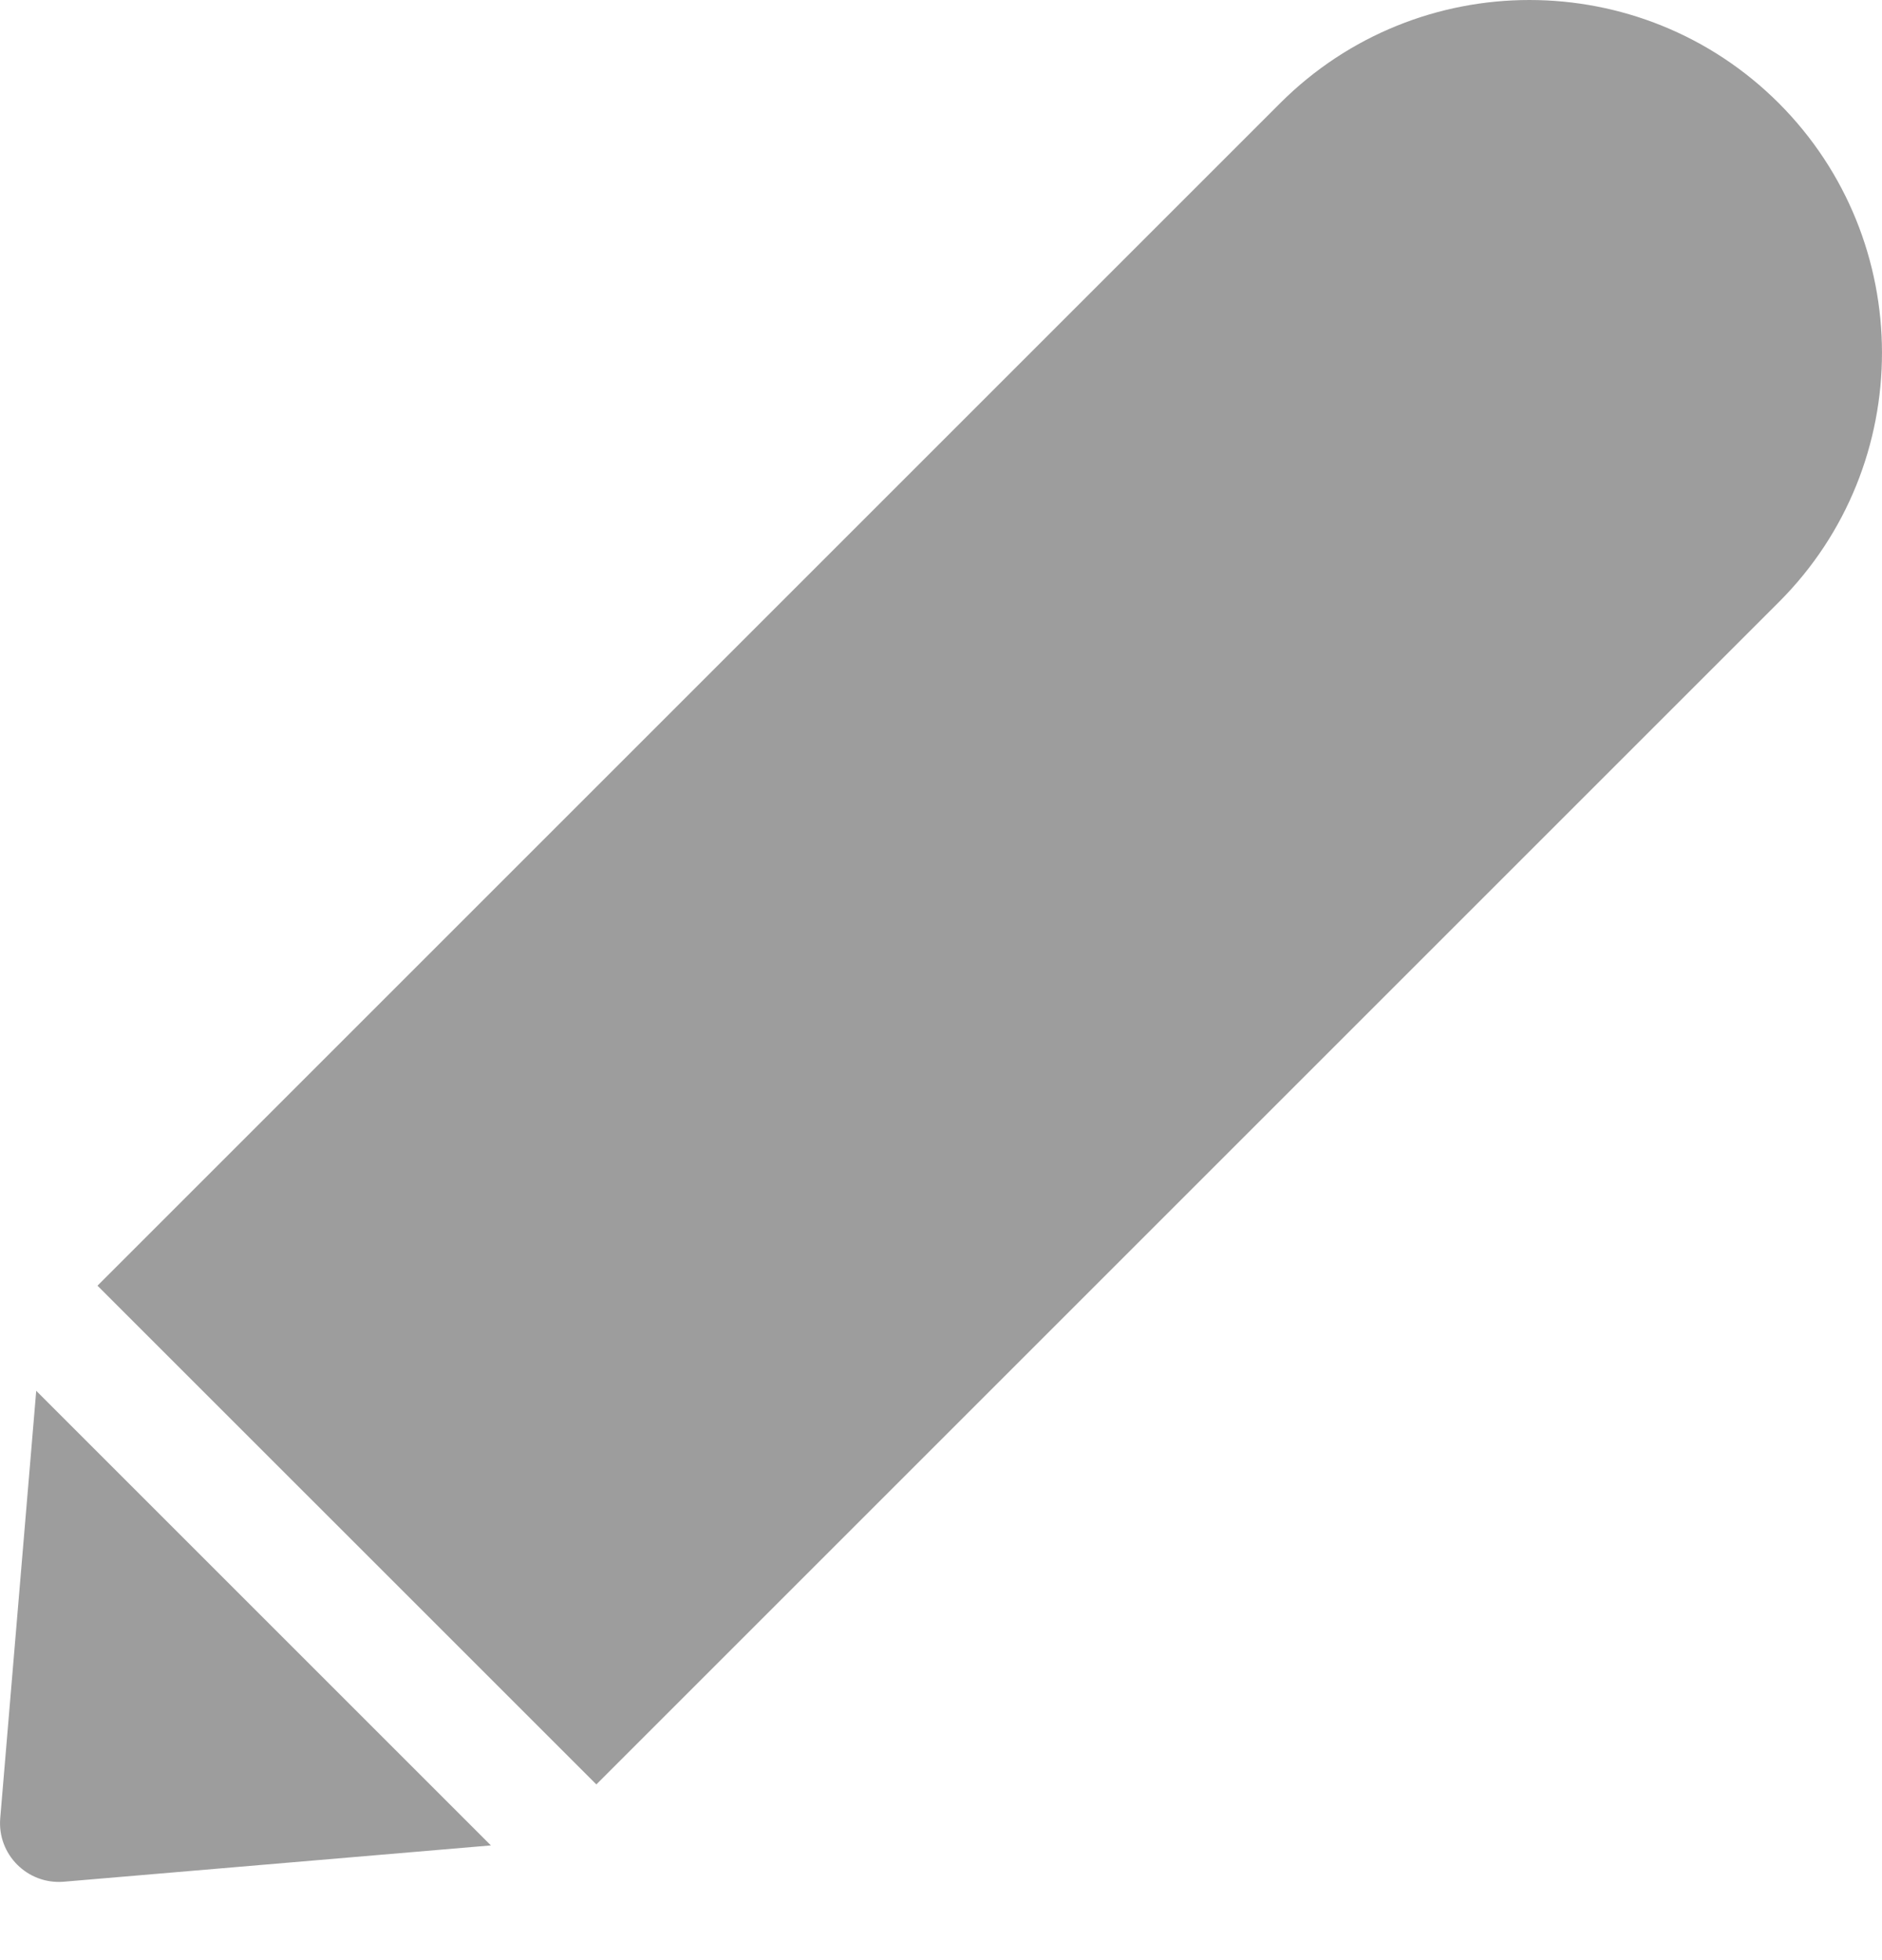 <svg width="24" height="25" viewBox="0 0 24 25" fill="none" xmlns="http://www.w3.org/2000/svg">
<path d="M19.504 0C18.353 0 17.203 0.439 16.326 1.315C11.298 6.343 6.271 11.37 1.243 16.398L7.605 22.759C12.632 17.732 17.66 12.704 22.687 7.677C24.44 5.923 24.436 3.069 22.683 1.315C21.806 0.439 20.655 0 19.504 0L19.504 0ZM0.462 17.739L0.003 23.19C-0.036 23.652 0.35 24.038 0.813 24L6.26 23.537L0.462 17.739Z" fill="#9D9D9D"/>
</svg>
